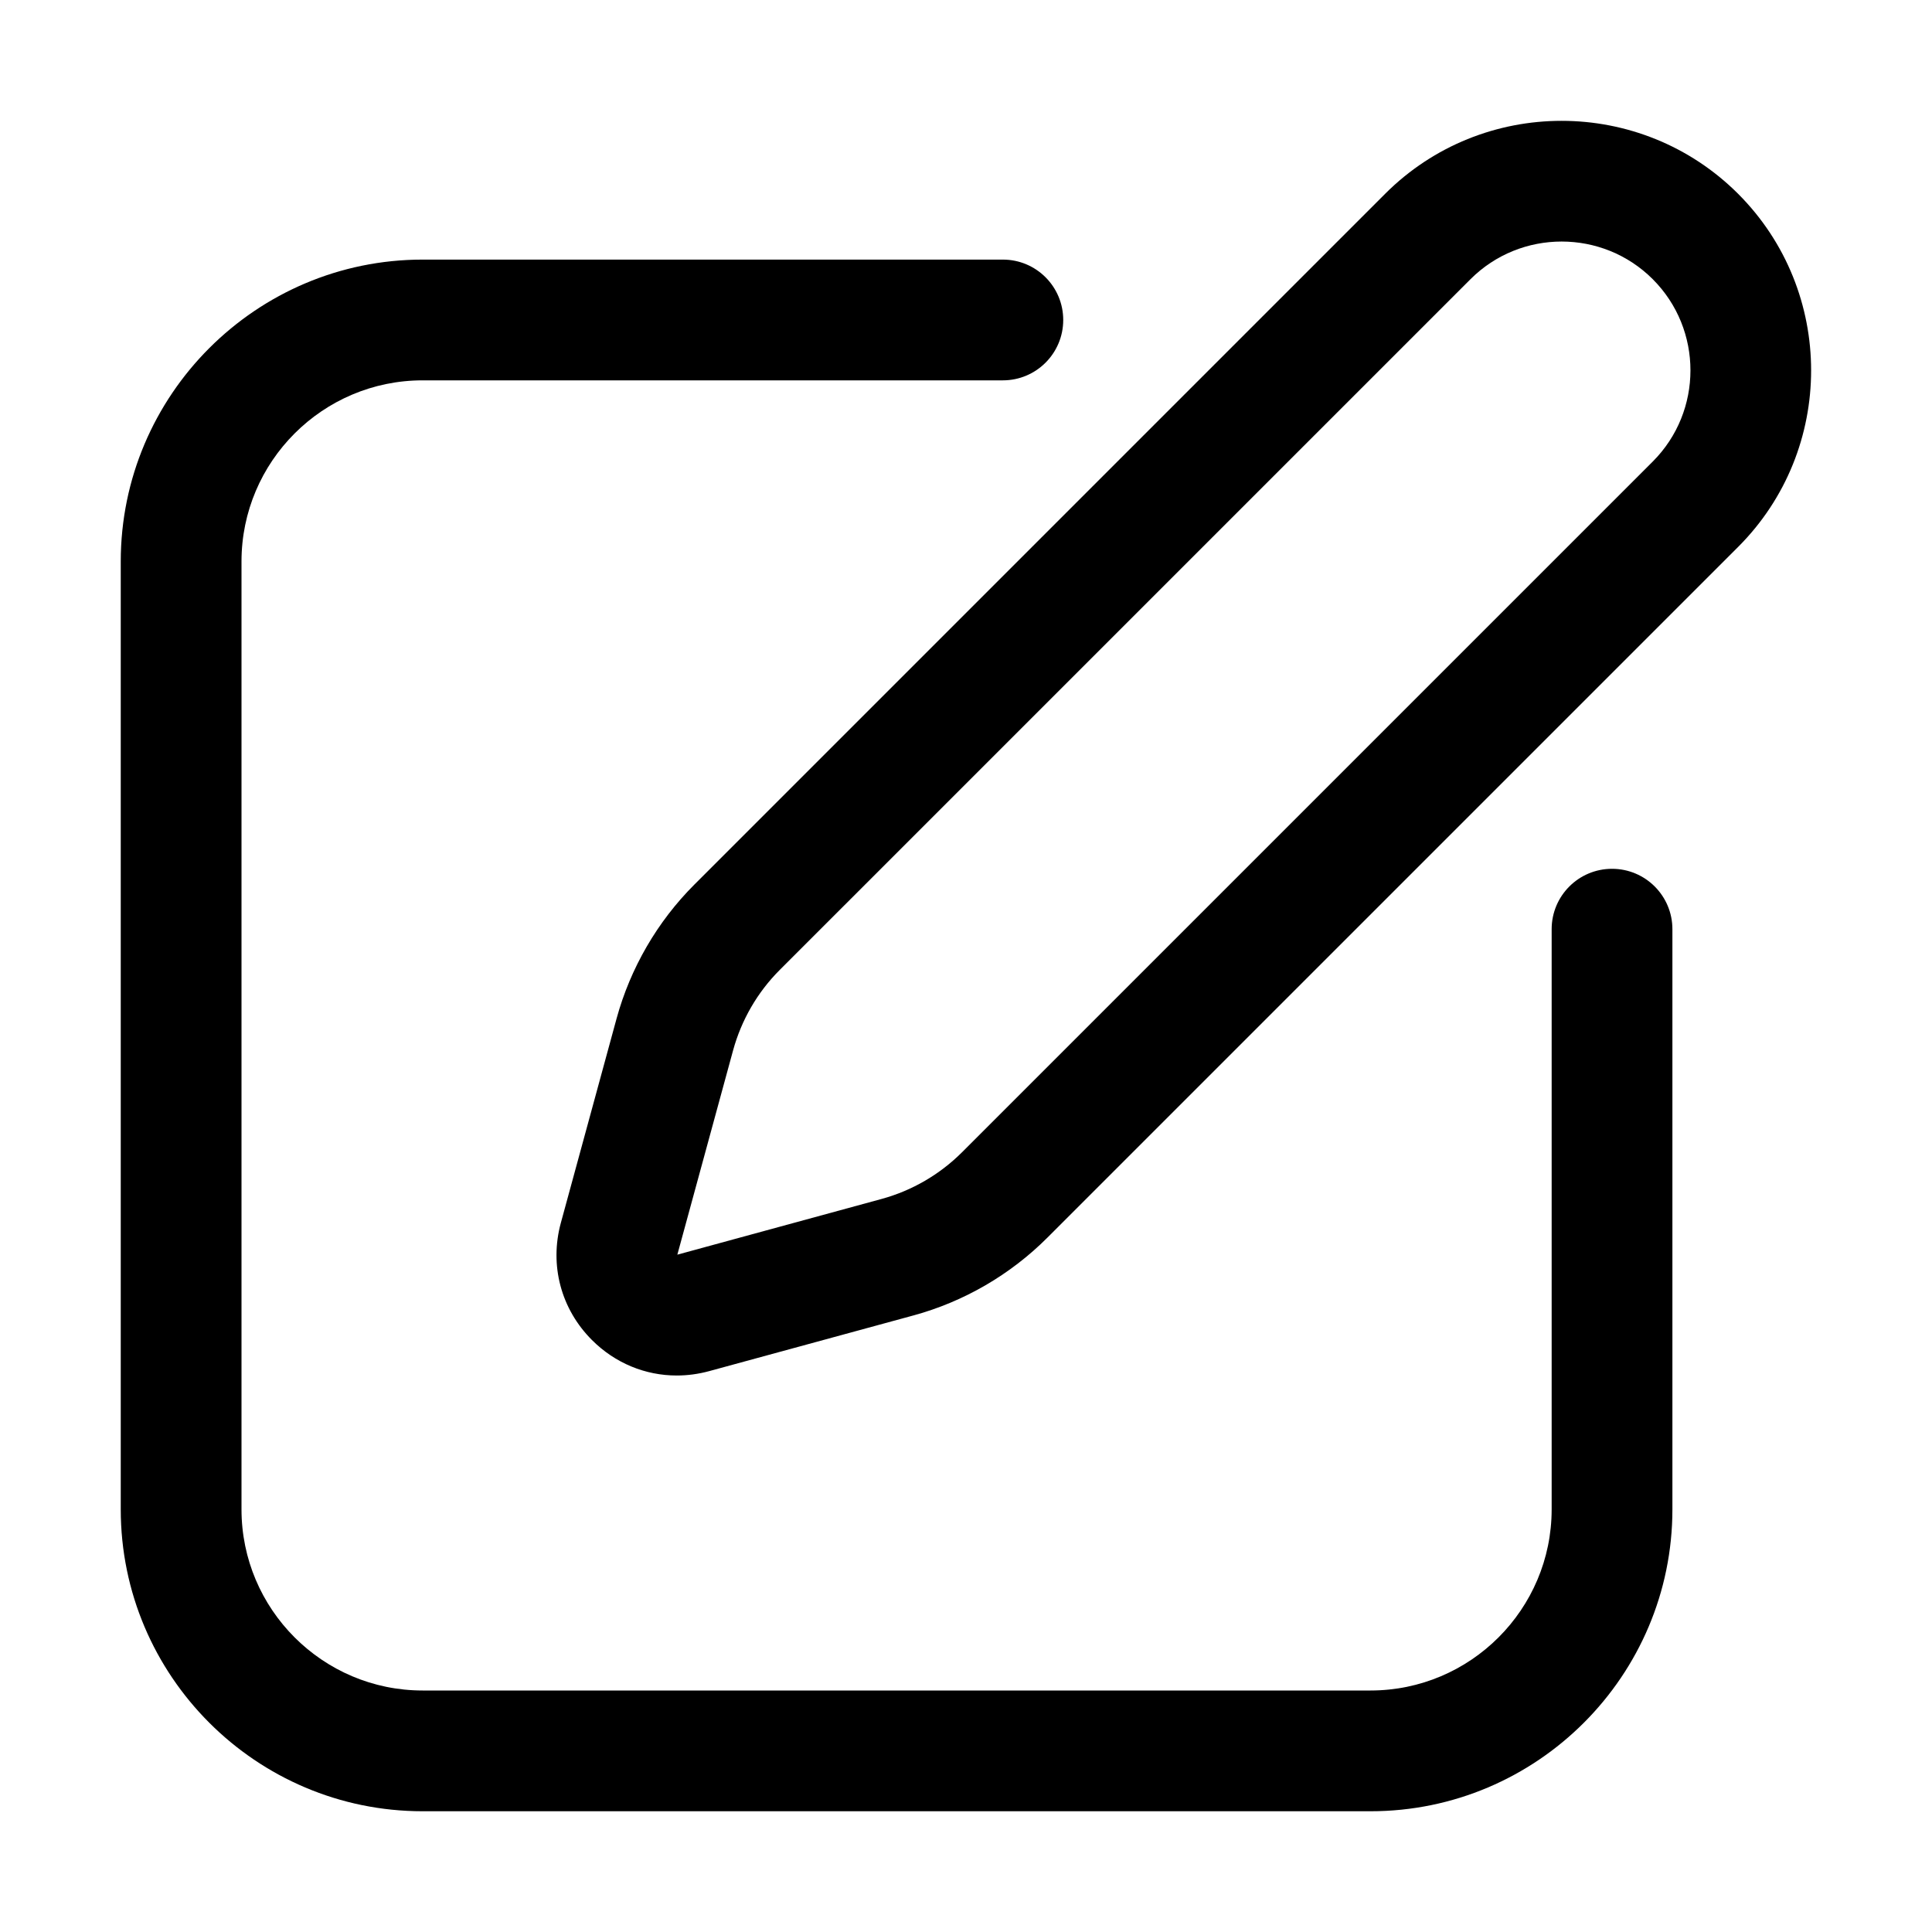 <?xml version="1.0" encoding="UTF-8"?>
<svg width="1200pt" height="1200pt" version="1.1" viewBox="0 0 1200 1200" xmlns="http://www.w3.org/2000/svg">
 <g>
  <path d="m382.95 632.7-34.605 126.88c-7.141 26.293 0.074 53.484 19.336 72.746 14.391 14.375 33.141 22.027 52.66 22.027 6.664 0 13.441-0.898 20.105-2.711l126.86-34.59h0.035c31.383-8.57 60.168-25.285 83.203-48.32l429.05-429.04c60.426-60.441 60.426-158.81 0-219.29-60.496-60.461-158.86-60.461-219.29 0l-429.05 429.05c-22.996 23.016-39.699 51.797-48.305 83.238zm643.62-459.27c31.199 31.219 31.199 82.012 0 113.23l-429.05 429.04c-13.844 13.824-31.09 23.84-49.914 28.984l-126.89 34.609 34.605-126.84c5.164-18.895 15.16-36.184 28.969-49.988l429.05-429.04c15.602-15.602 36.109-23.402 56.617-23.402 20.504 0 41.012 7.801 56.613 23.402z"/>
  <path d="m262.5 1125h588.76c103.38 0 187.5-84.117 187.5-187.5v-360.37c0-20.711-16.773-37.5-37.5-37.5-20.727 0-37.5 16.789-37.5 37.5v360.37c0 62.035-50.465 112.5-112.5 112.5h-588.76c-62.035 0-112.5-50.465-112.5-112.5v-588.76c0-62.035 50.465-112.5 112.5-112.5h360.39c20.727 0 37.5-16.789 37.5-37.5 0-20.711-16.773-37.5-37.5-37.5h-360.39c-103.38 0-187.5 84.117-187.5 187.5v588.76c0 103.38 84.117 187.5 187.5 187.5z"/>
 </g>
</svg>
